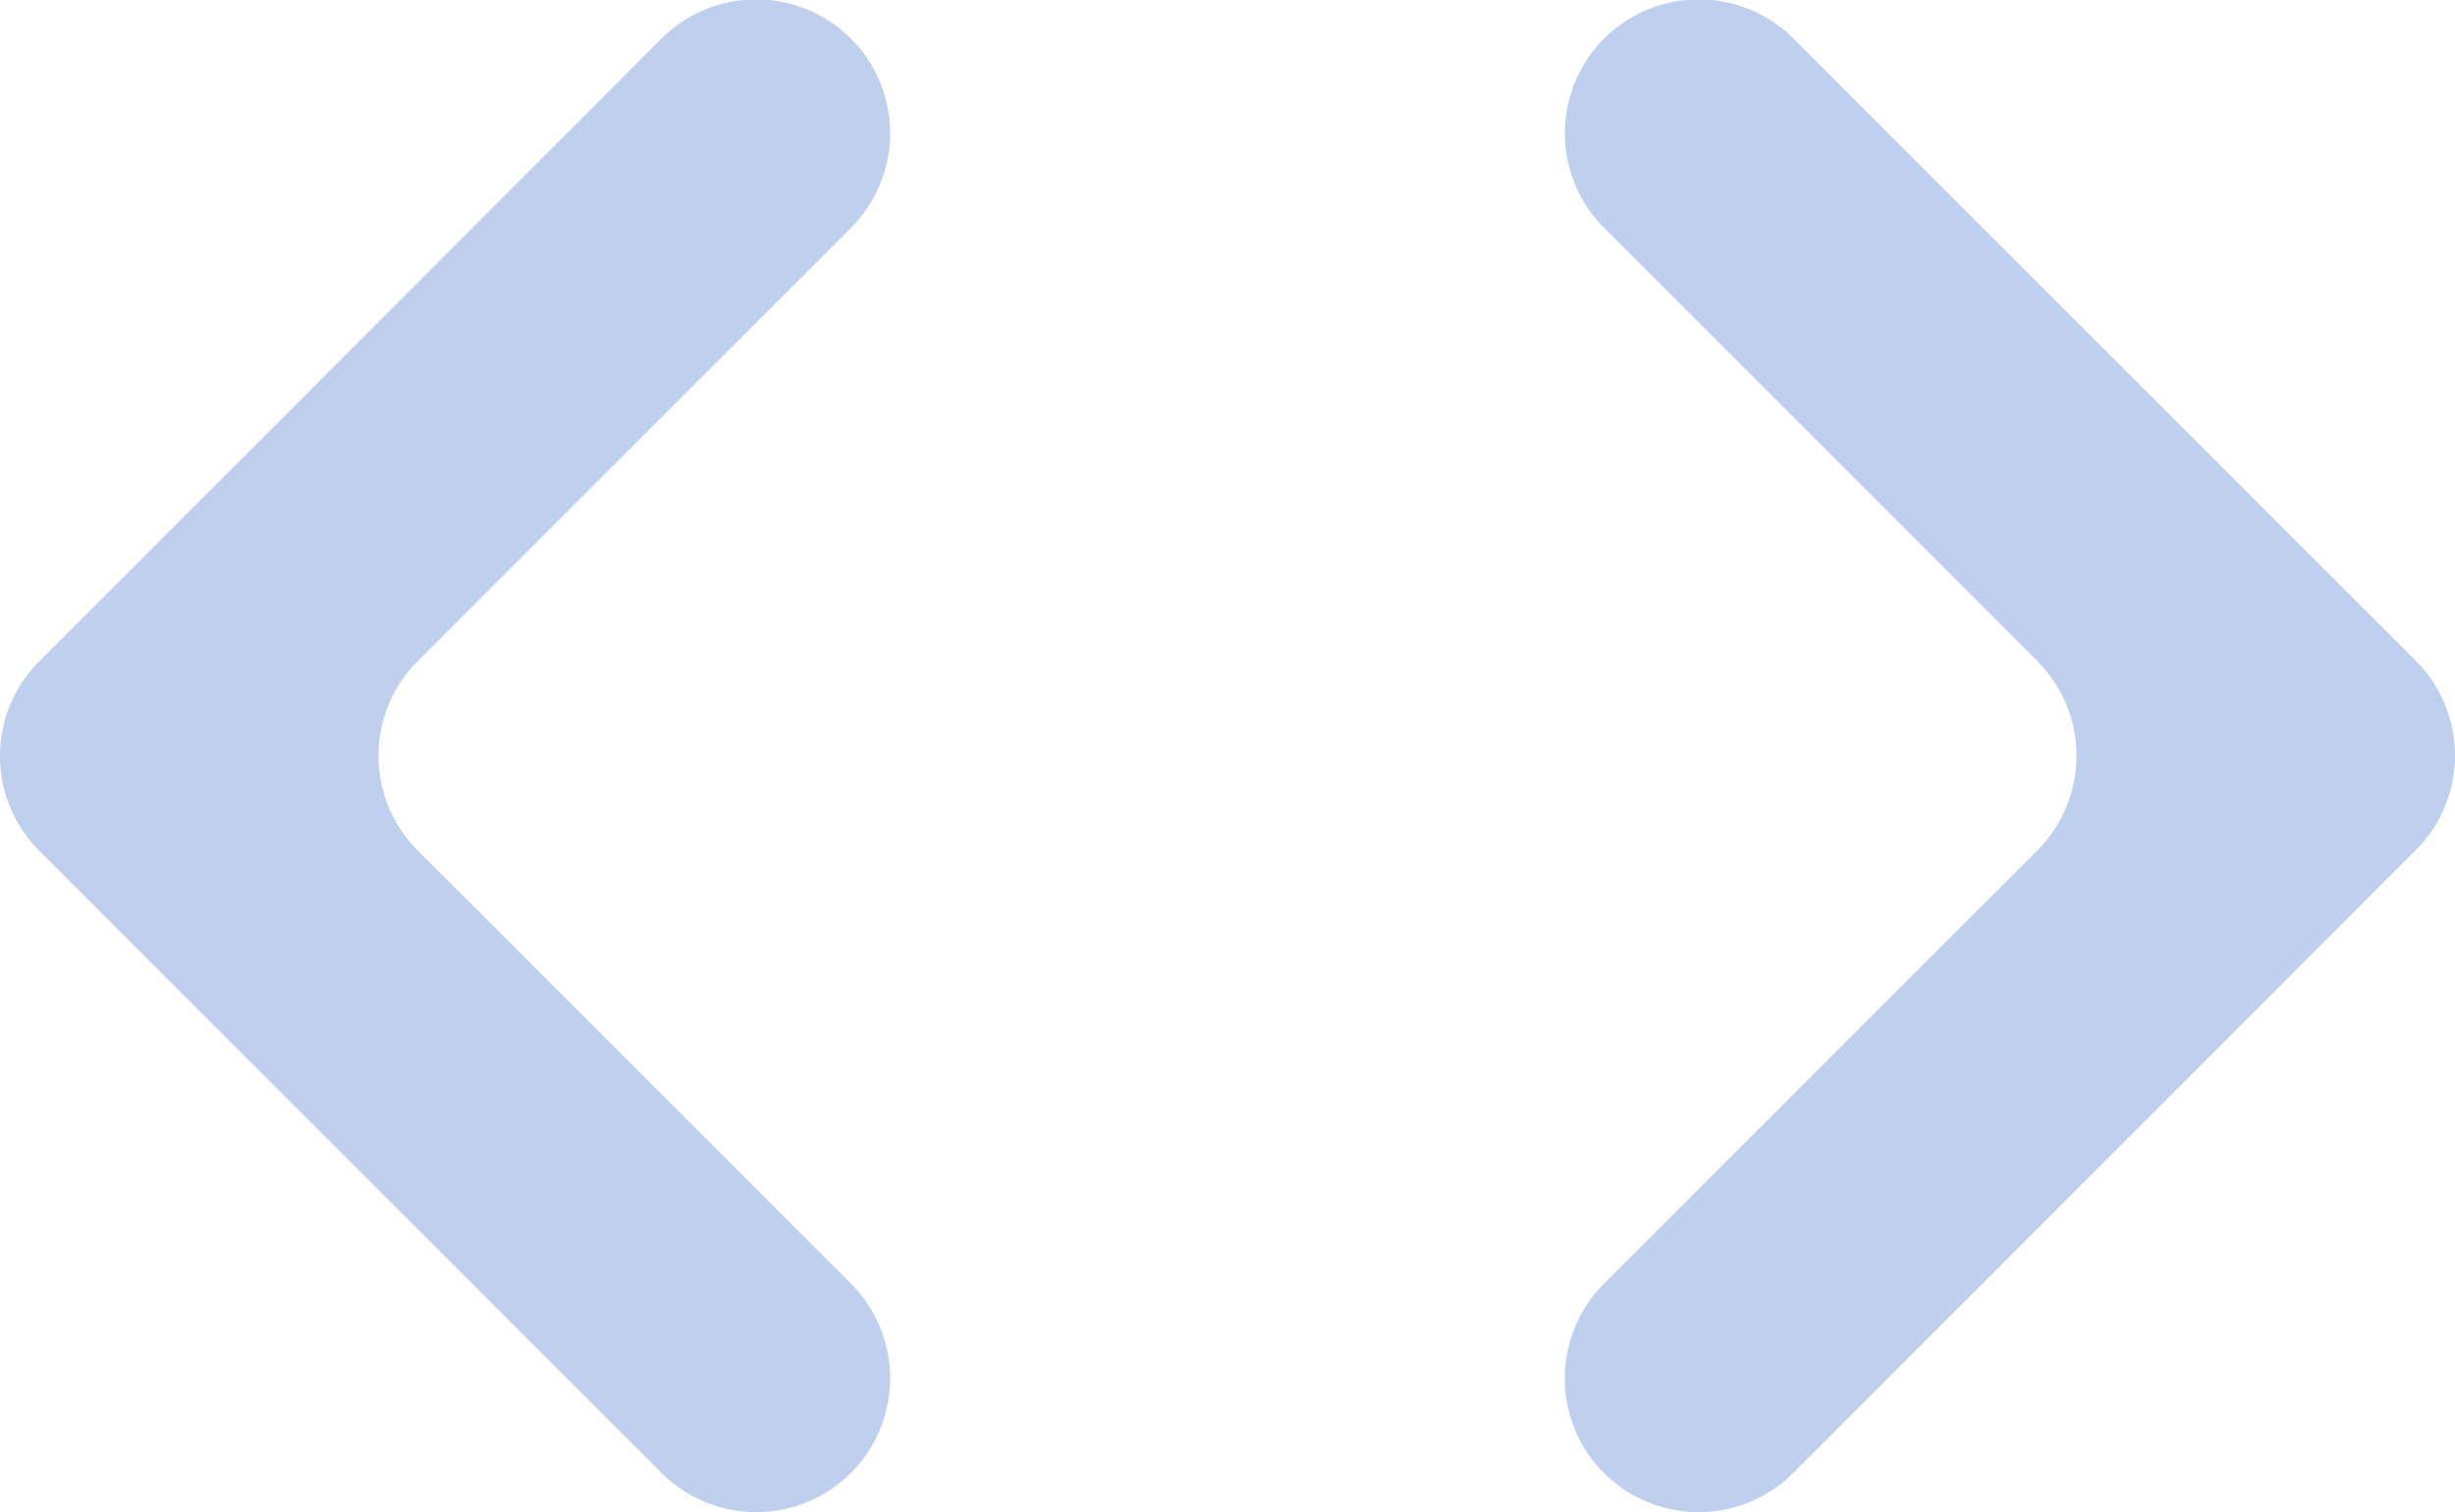 <svg xmlns="http://www.w3.org/2000/svg" viewBox="0 0 243.68 150.13"><defs><style>.cls-1{fill:#bfd0ef;}</style></defs><g id="Layer_2" data-name="Layer 2"><g id="Layer_1-2" data-name="Layer 1"><path class="cls-1" d="M84.46,127.43l-43-43a13.3,13.3,0,0,1,0-18.8l43-43a13.3,13.3,0,0,0,0-18.8h0a13.3,13.3,0,0,0-18.8,0L3.89,65.66a13.3,13.3,0,0,0,0,18.8l61.77,61.77a13.3,13.3,0,0,0,18.8,0h0A13.3,13.3,0,0,0,84.46,127.43Zm74.76,0,43-43a13.3,13.3,0,0,0,0-18.8l-43-43a13.3,13.3,0,0,1,0-18.8h0a13.3,13.3,0,0,1,18.8,0l61.77,61.77a13.3,13.3,0,0,1,0,18.8L178,146.23a13.3,13.3,0,0,1-18.8,0h0A13.3,13.3,0,0,1,159.22,127.43Z"/></g></g></svg>